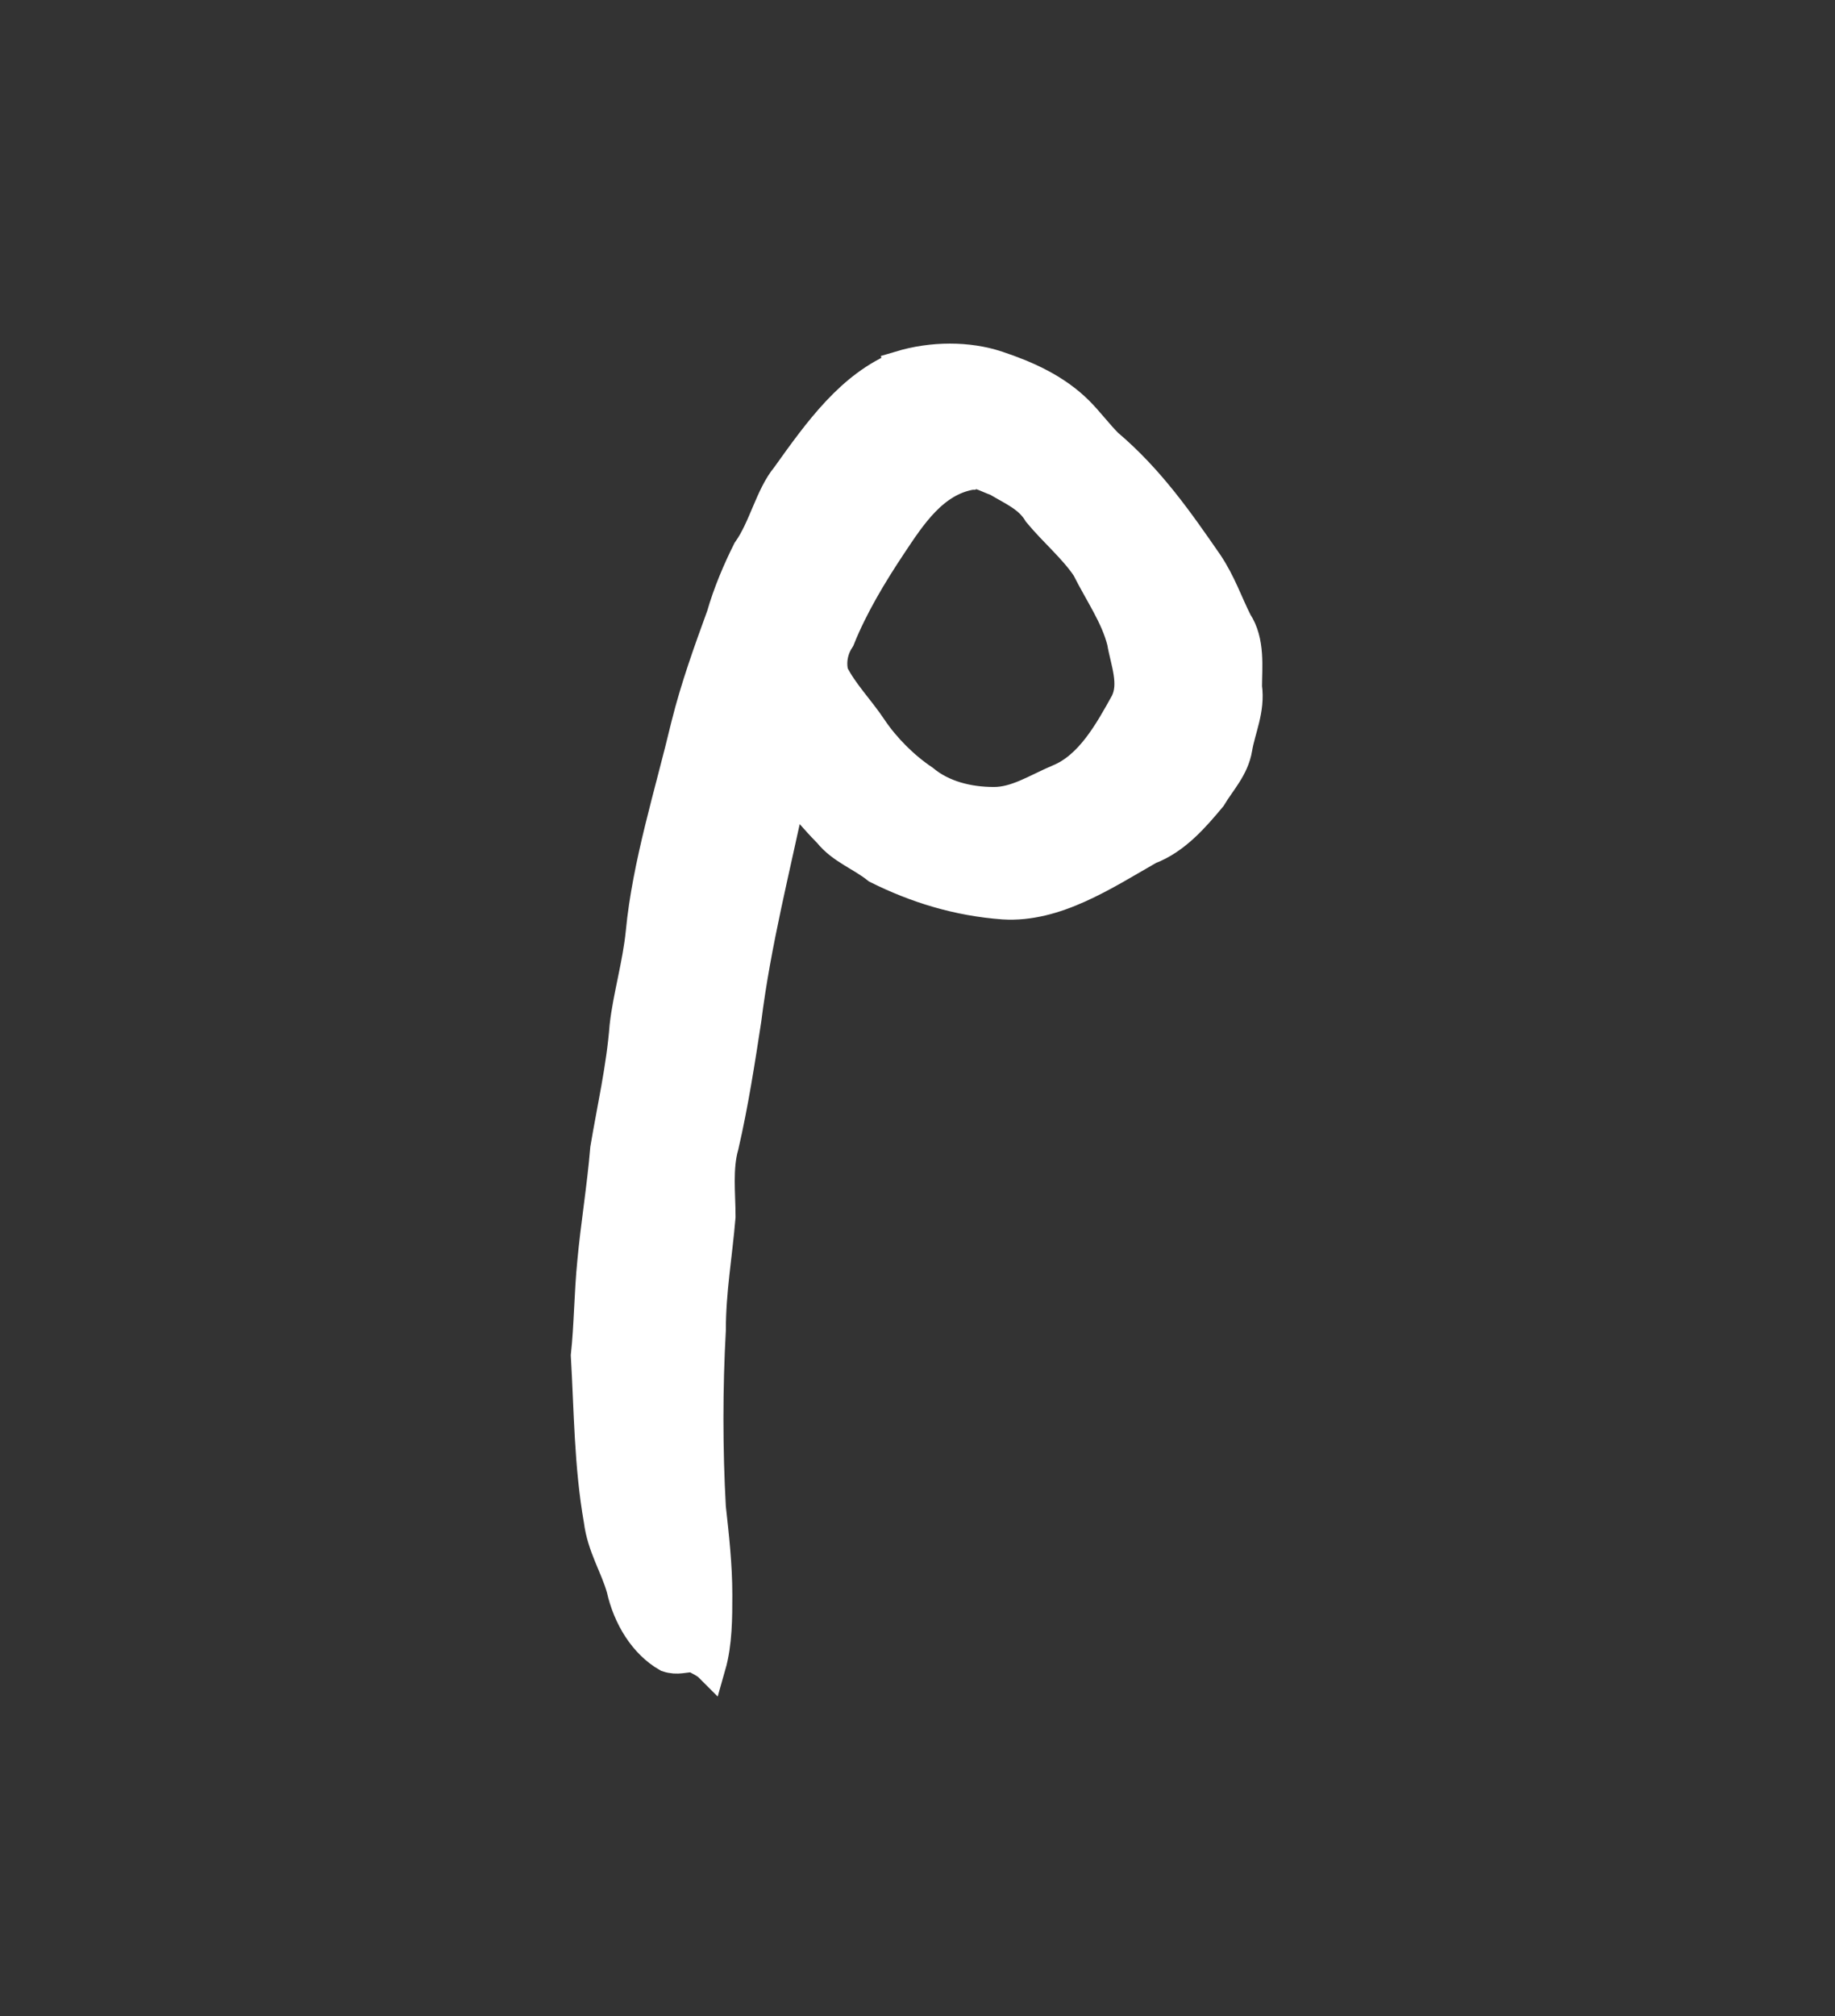 <?xml version='1.0' encoding='utf-8'?>
<svg xmlns="http://www.w3.org/2000/svg" xmlns:dc="http://purl.org/dc/elements/1.1/" xmlns:inkscape="http://www.inkscape.org/namespaces/inkscape" xmlns:ns4="http://creativecommons.org/ns#" xmlns:rdf="http://www.w3.org/1999/02/22-rdf-syntax-ns#" xmlns:sodipodi="http://sodipodi.sourceforge.net/DTD/sodipodi-0.dtd" version="1.1" id="svg5031" xml:space="preserve" width="75.733" height="83.2" viewBox="0 0 75.733 83.2" sodipodi:docname="mi.svg" inkscape:version="1.2.2 (732a01da63, 2022-12-09)"><rect x="0" y="0" width="75.733" height="83.2" fill="#333333" stroke="none"/><sodipodi:namedview id="namedview11" pagecolor="#ffffff" bordercolor="#000000" borderopacity="0.25" inkscape:showpageshadow="2" inkscape:pageopacity="0.0" inkscape:pagecheckerboard="0" inkscape:deskcolor="#d1d1d1" showgrid="false" inkscape:zoom="16.471632" inkscape:cx="-2.3980623" inkscape:cy="28.291064" inkscape:window-width="1366" inkscape:window-height="745" inkscape:window-x="-8" inkscape:window-y="-8" inkscape:window-maximized="1" inkscape:current-layer="svg5031" /><title id="title2121">mi</title><defs id="defs5035" /><g id="g5037" transform="matrix(1.333,0,0,-1.333,-87.88,792.683)"><g id="g5049"><g id="g5051"><path id="path5061" style="fill:#ffffff;fill-opacity:1;stroke:#ffffff;fill-rule:evenodd;stroke:#ffffff" d="m 96,580 c 0.2,0.1 0.5,-0.1 0.8,-0.2 0.5,-0.3 1,-0.5 1.3,-1 0.5,-0.6 1.1,-1.1 1.5,-1.7 0.4,-0.8 0.9,-1.5 1.1,-2.3 0.1,-0.6 0.4,-1.3 0.1,-1.9 -0.5,-0.9 -1.1,-2 -2.1,-2.4 -0.7,-0.3 -1.3,-0.7 -2,-0.7 -0.8,0 -1.6,0.2 -2.2,0.7 -0.6,0.4 -1.2,1 -1.6,1.6 -0.4,0.6 -0.9,1.1 -1.2,1.7 -0.1,0.4 0,0.8 0.2,1.1 0.4,1 1,2 1.6,2.9 0.6,0.9 1.3,2 2.5,2.2 z m -2.2,3.3 c 1,0.3 2.1,0.3 3,0 0.9,-0.3 1.8,-0.7 2.5,-1.4 0.3,-0.3 0.6,-0.7 0.9,-1 1.3,-1.1 2.2,-2.4 3.1,-3.7 0.4,-0.6 0.6,-1.2 0.9,-1.8 0.4,-0.6 0.3,-1.4 0.3,-2 0.1,-0.7 -0.2,-1.3 -0.3,-1.9 -0.1,-0.6 -0.5,-1 -0.8,-1.5 -0.5,-0.6 -1.1,-1.3 -1.9,-1.6 -1.4,-0.8 -2.9,-1.8 -4.5,-1.7 -1.4,0.1 -2.7,0.5 -3.9,1.1 -0.5,0.4 -1.1,0.6 -1.5,1.1 -0.4,0.4 -0.8,0.9 -1.2,1.3 -0.5,-2.4 -1.1,-4.7 -1.4,-7.1 -0.2,-1.3 -0.4,-2.6 -0.7,-3.9 -0.2,-0.7 -0.1,-1.5 -0.1,-2.2 -0.1,-1.2 -0.3,-2.3 -0.3,-3.5 -0.1,-1.8 -0.1,-3.7 0,-5.5 0.1,-0.9 0.2,-1.8 0.2,-2.7 0,-0.7 0,-1.5 -0.2,-2.2 -0.1,0.1 -0.3,0.2 -0.5,0.3 -0.3,0 -0.5,-0.1 -0.8,0 -0.7,0.4 -1.2,1.2 -1.4,2.1 -0.2,0.7 -0.6,1.3 -0.7,2.1 -0.3,1.7 -0.3,3.4 -0.4,5.1 0.1,0.9 0.1,1.9 0.2,2.9 0.1,1.1 0.3,2.3 0.4,3.5 0.2,1.2 0.5,2.5 0.6,3.8 0.1,0.9 0.4,1.9 0.5,2.9 0.2,2.1 0.9,4.3 1.4,6.4 0.3,1.2 0.7,2.3 1.1,3.4 0.2,0.7 0.5,1.4 0.8,2 0.5,0.7 0.7,1.7 1.2,2.3 1,1.4 2,2.8 3.5,3.4 z" /></g></g></g></svg>
